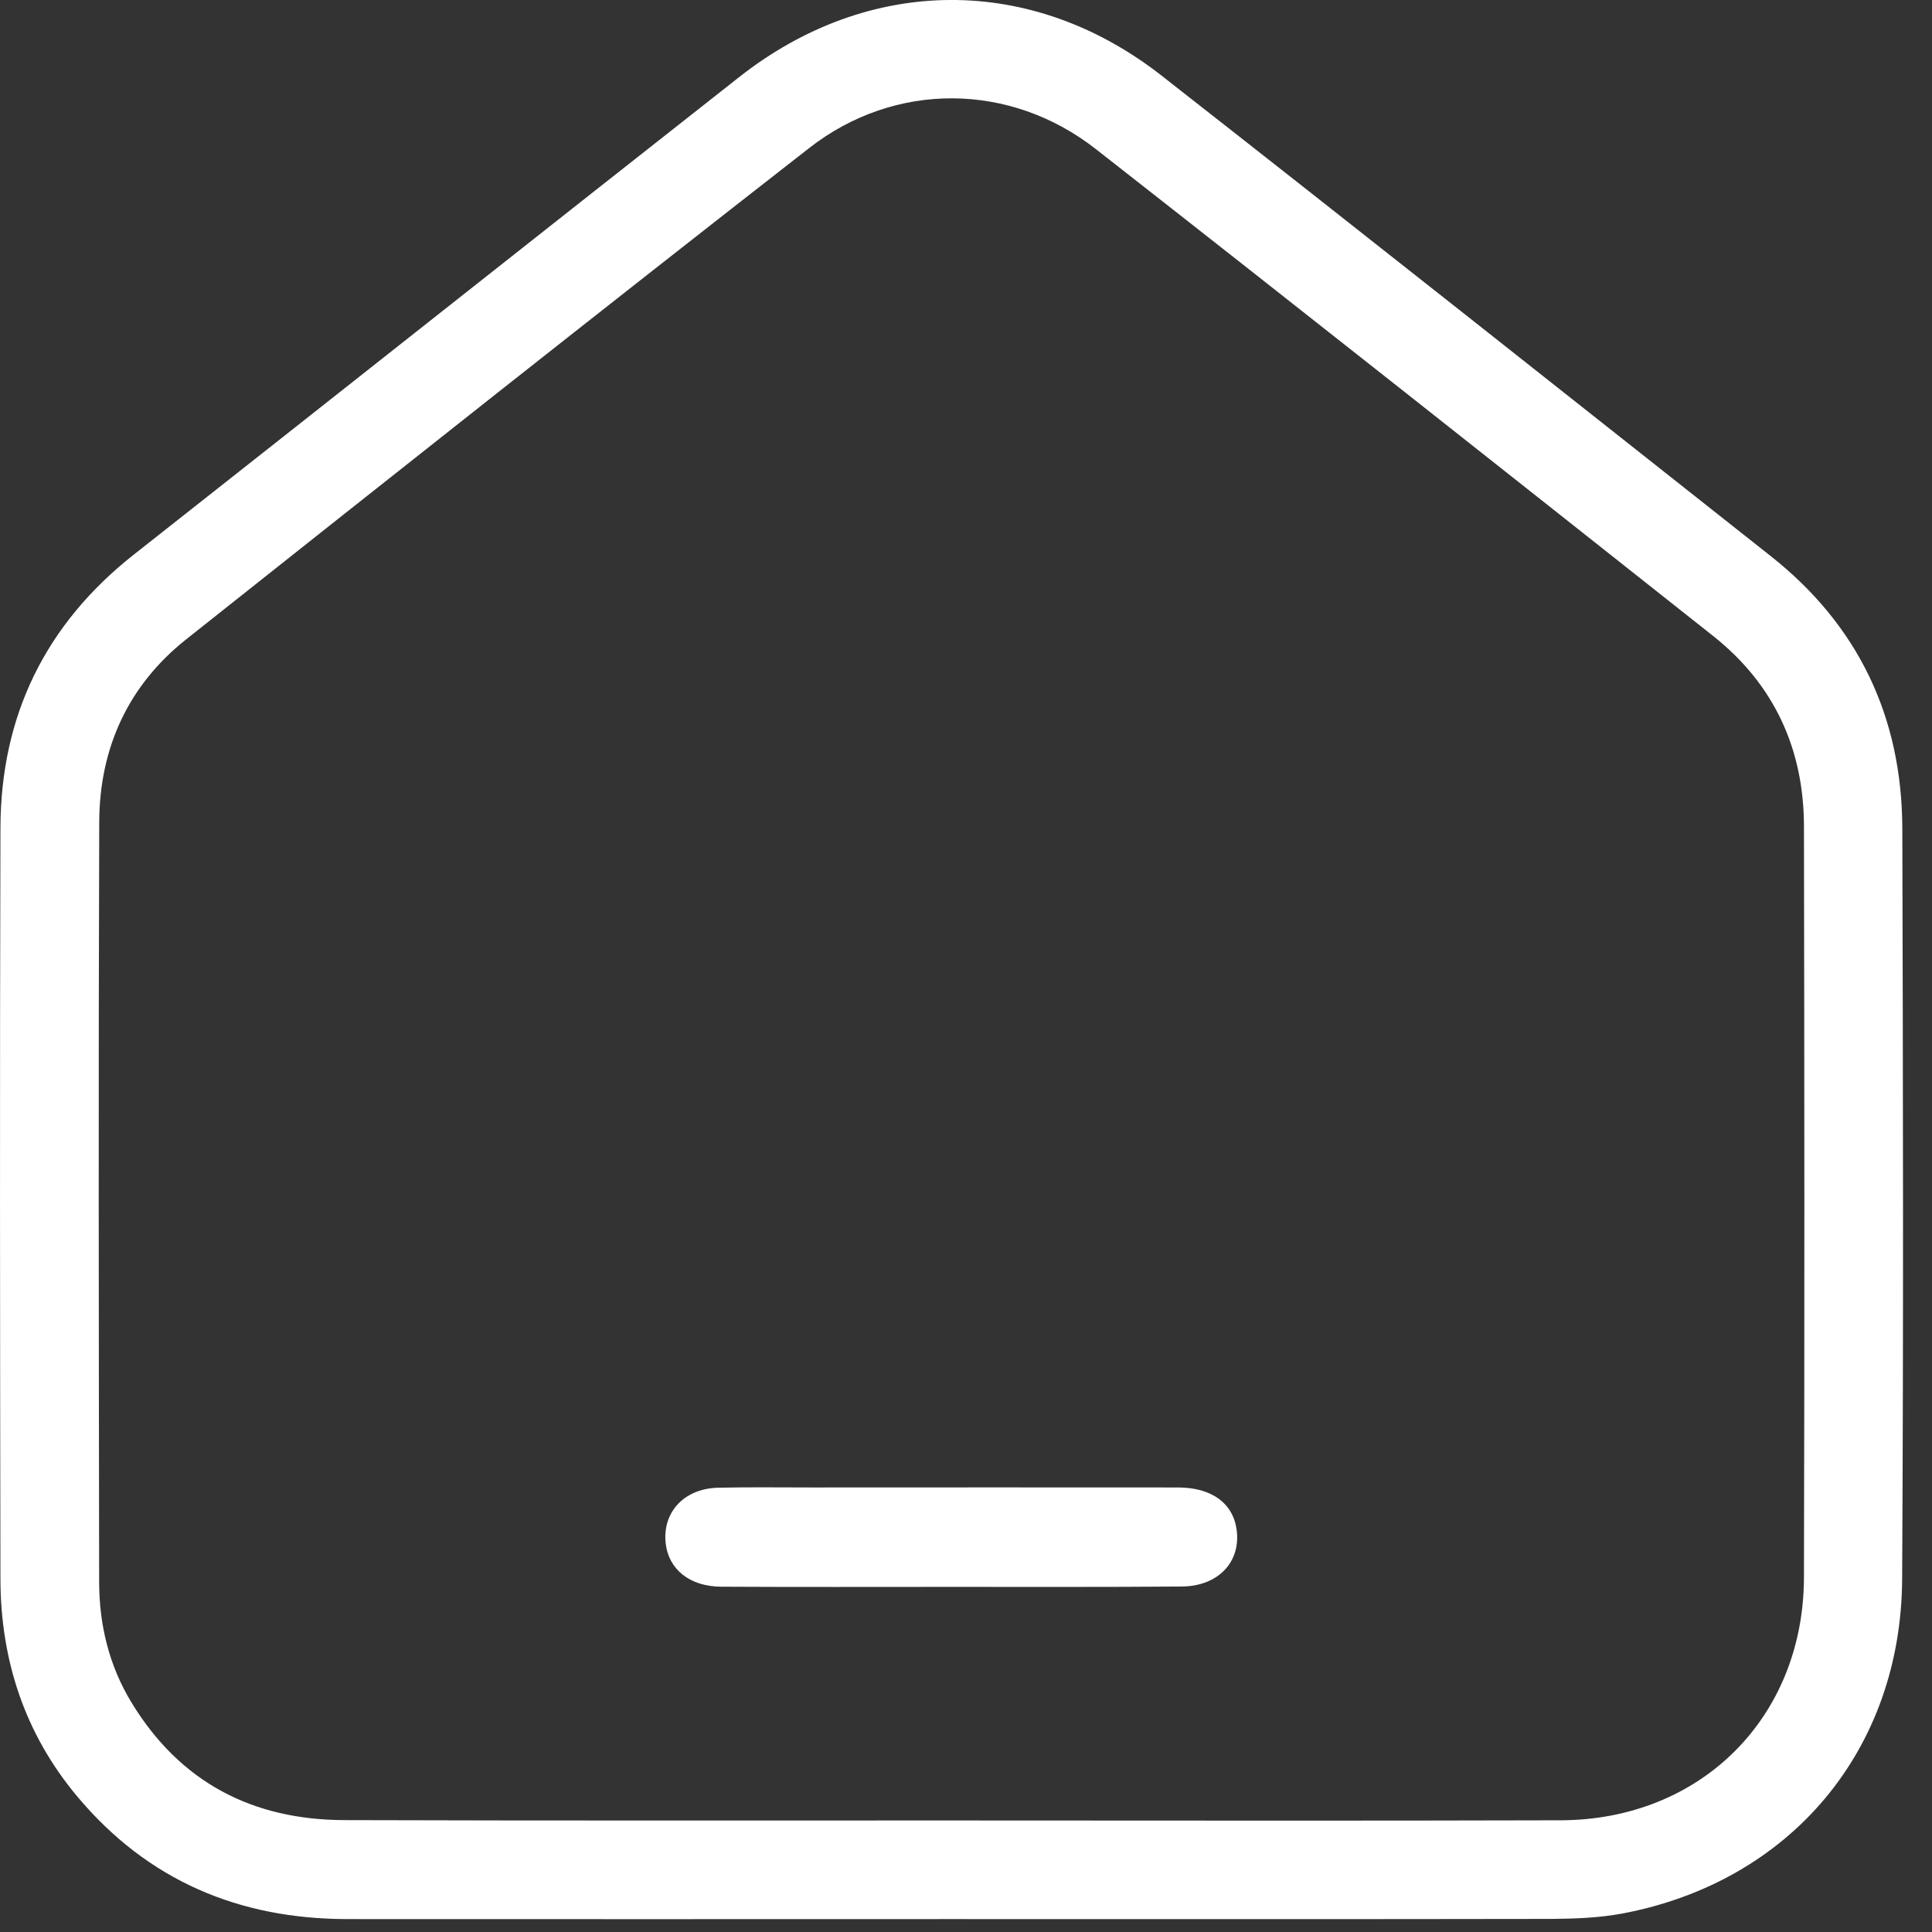 <svg width="22" height="22" viewBox="0 0 22 22" fill="none" xmlns="http://www.w3.org/2000/svg">
<rect x="0" y="0" width="22" height="22" fill="#333333" stroke="none"/>
<path d="M10.81 21.853C8.523 21.853 6.236 21.855 3.951 21.853C2.717 21.851 1.68 21.412 0.88 20.457C0.282 19.743 0.007 18.905 0.005 17.981C7.96204e-05 15.129 -0.003 12.278 0.005 9.426C0.009 8.151 0.516 7.11 1.524 6.315C3.823 4.504 6.117 2.687 8.418 0.877C9.893 -0.283 11.748 -0.297 13.228 0.862C15.546 2.676 17.852 4.506 20.162 6.331C21.161 7.12 21.656 8.163 21.662 9.426C21.67 12.278 21.676 15.129 21.66 17.981C21.649 19.933 20.384 21.43 18.472 21.79C18.209 21.839 17.935 21.849 17.667 21.851C15.382 21.855 13.097 21.853 10.81 21.853ZM10.836 20.73C13.148 20.73 15.461 20.735 17.772 20.728C19.369 20.723 20.538 19.557 20.542 17.962C20.549 15.11 20.547 12.259 20.542 9.407C20.54 8.531 20.204 7.796 19.513 7.246C17.172 5.393 14.831 3.539 12.479 1.698C11.505 0.935 10.191 0.923 9.214 1.686C6.838 3.539 4.478 5.409 2.119 7.281C1.458 7.806 1.134 8.52 1.13 9.356C1.12 12.242 1.125 15.127 1.129 18.012C1.129 18.5 1.242 18.968 1.498 19.388C2.051 20.296 2.875 20.724 3.925 20.726C6.229 20.733 8.532 20.73 10.836 20.73Z" fill="white"/>
<path d="M10.819 18.07C9.949 18.07 9.08 18.073 8.212 18.068C7.853 18.066 7.613 17.87 7.58 17.573C7.542 17.221 7.788 16.952 8.173 16.941C8.527 16.933 8.882 16.938 9.237 16.938C10.63 16.938 12.023 16.936 13.414 16.938C13.797 16.938 14.042 17.118 14.082 17.421C14.131 17.788 13.87 18.065 13.452 18.066C12.574 18.073 11.695 18.07 10.819 18.07Z" fill="white"/>
</svg>
